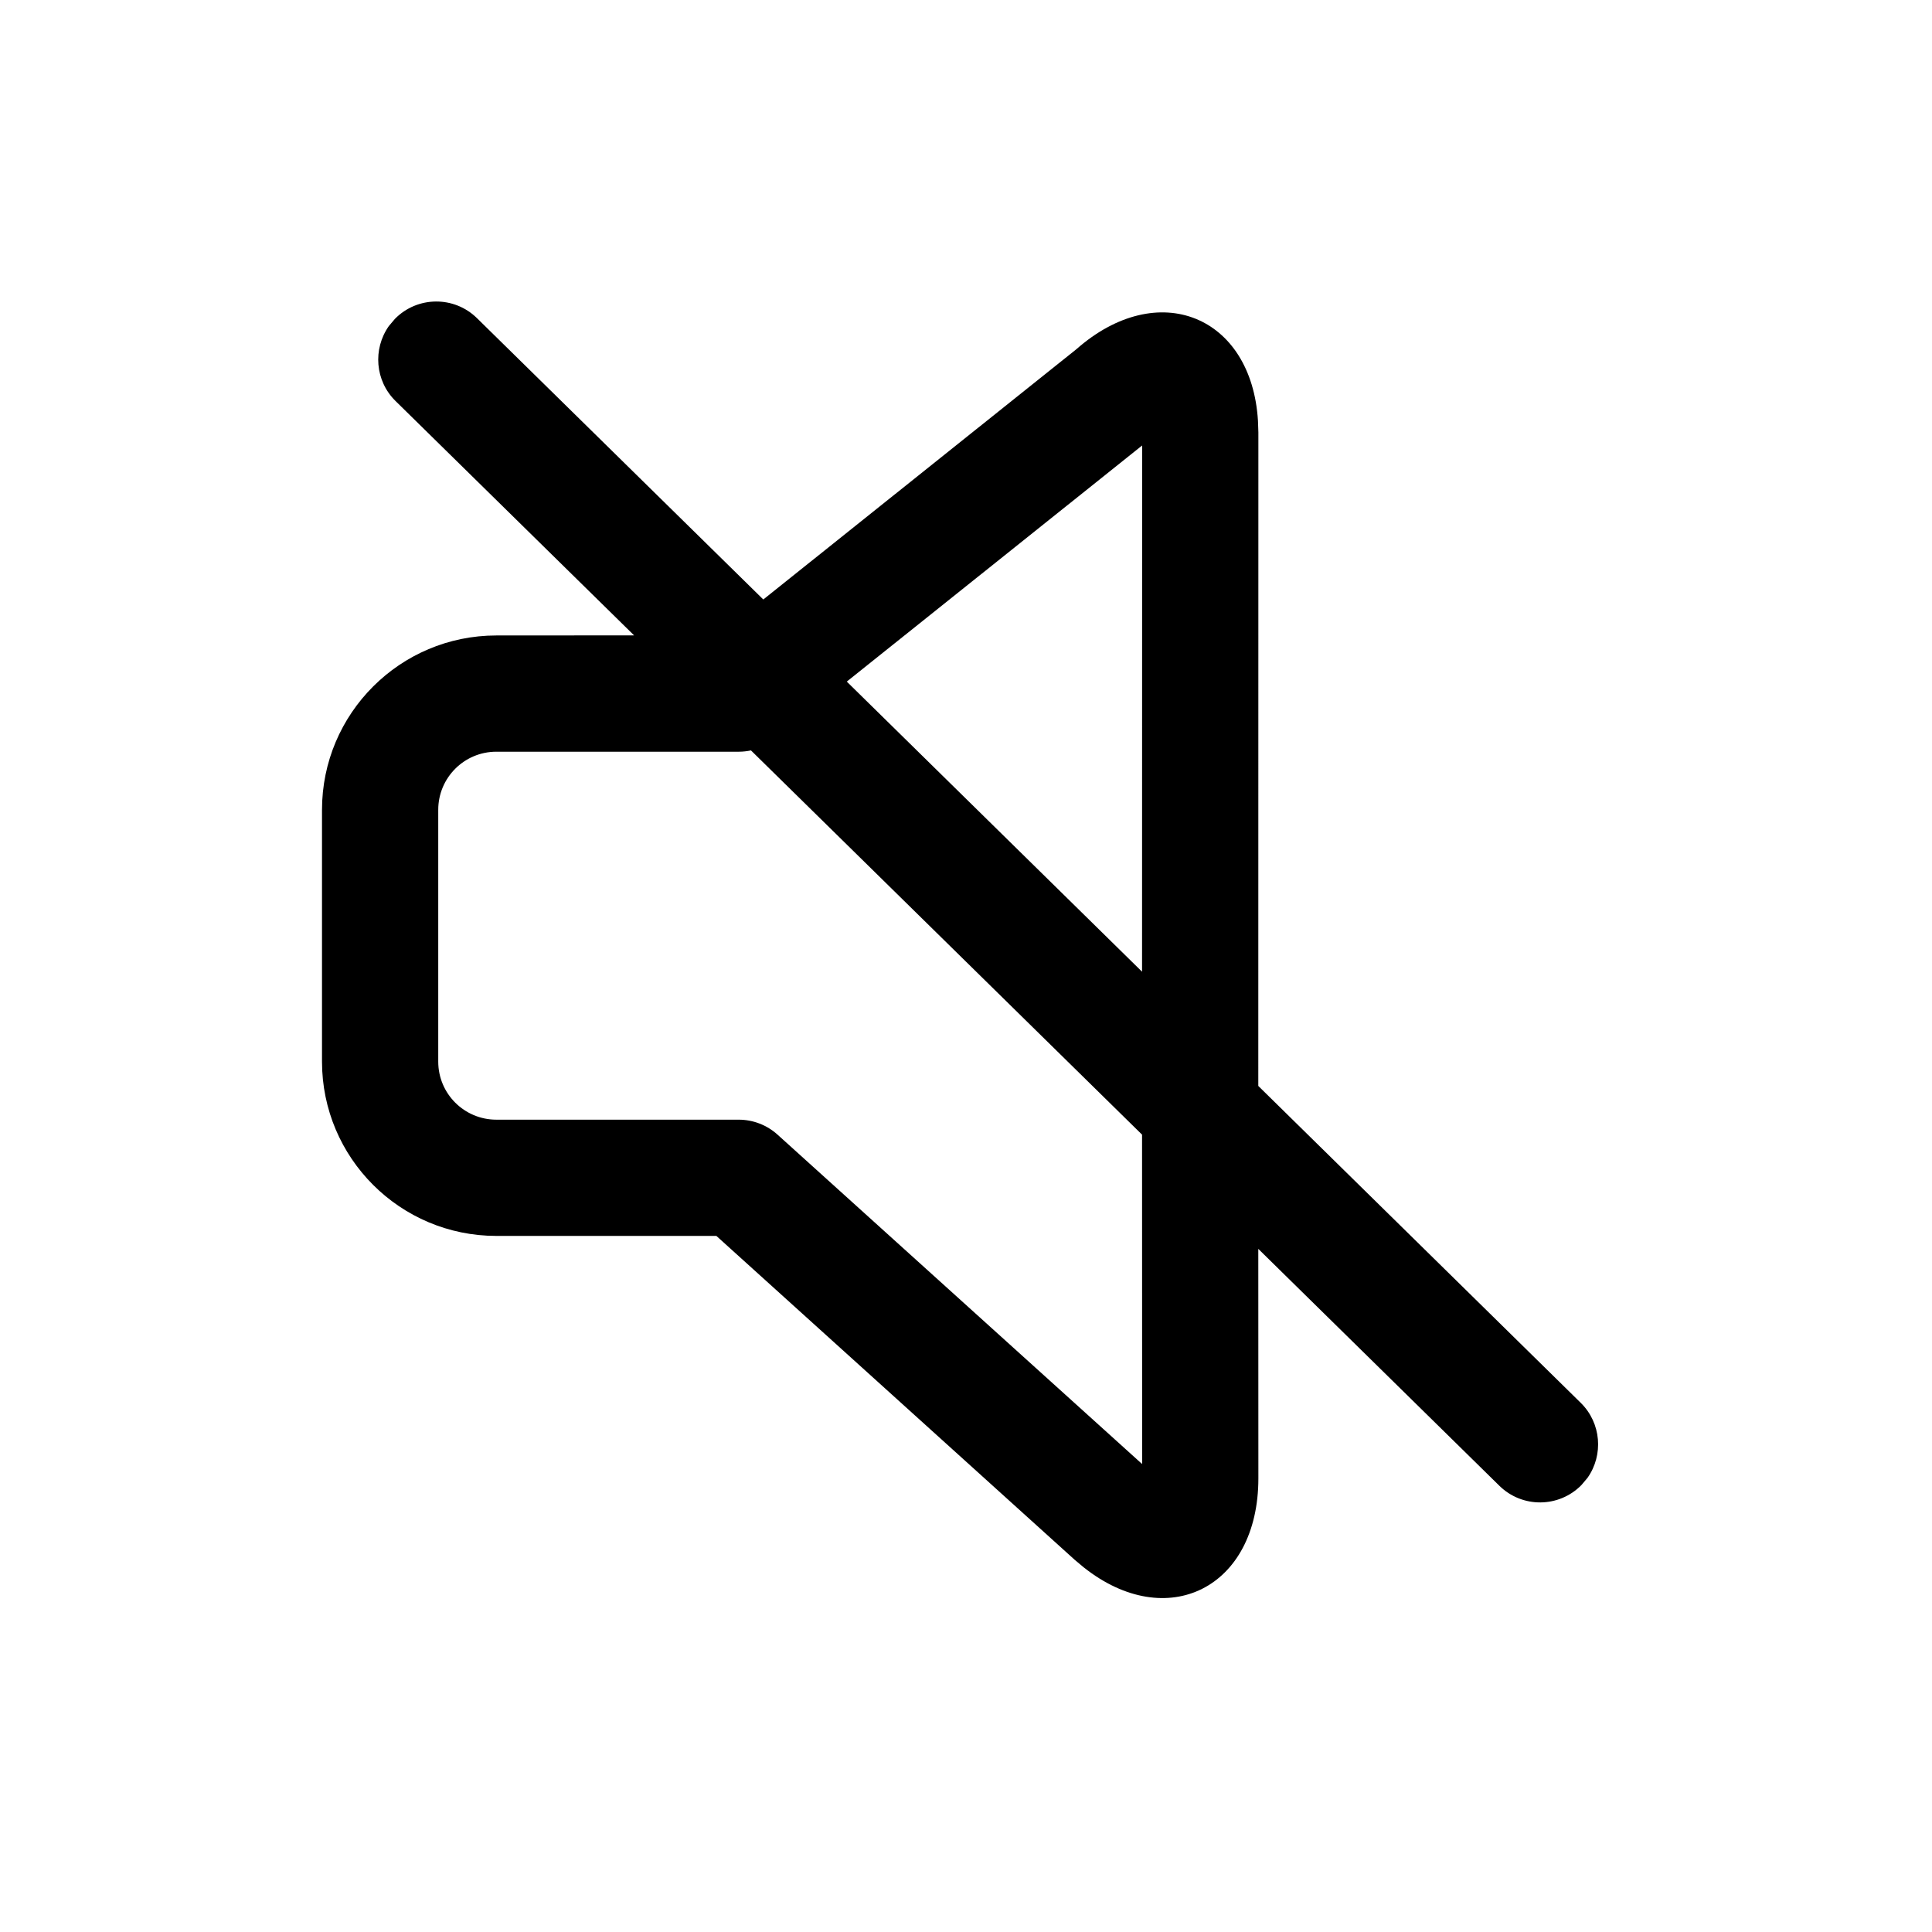 <svg width="24" height="24" viewBox="0 0 24 24" fill="none" xmlns="http://www.w3.org/2000/svg">
<path d="M4.906 3.961C5.185 3.677 5.642 3.673 5.926 3.953L9.482 7.447L13.37 4.339C14.386 3.444 15.548 3.923 15.627 5.228L15.632 5.371L15.631 13.49L19.637 17.427C19.892 17.678 19.921 18.074 19.721 18.358L19.645 18.448C19.366 18.732 18.909 18.736 18.625 18.456L15.631 15.514L15.632 18.364C15.632 19.733 14.492 20.288 13.462 19.47L13.352 19.378L8.899 15.353H6.166C4.97 15.353 4 14.383 4 13.188V10.06C4 8.864 4.97 7.894 6.166 7.894L7.877 7.893L4.914 4.982C4.658 4.731 4.63 4.335 4.83 4.051L4.906 3.961ZM9.329 9.322C9.28 9.332 9.23 9.338 9.179 9.338H6.166C5.767 9.338 5.444 9.661 5.444 10.06V13.188C5.444 13.586 5.767 13.909 6.166 13.909H9.176C9.355 13.909 9.528 13.976 9.66 14.096L14.188 18.187L14.187 14.095L9.329 9.322ZM14.188 5.534L10.519 8.467L14.187 12.071L14.188 5.534Z" fill="black"/>
</svg>

